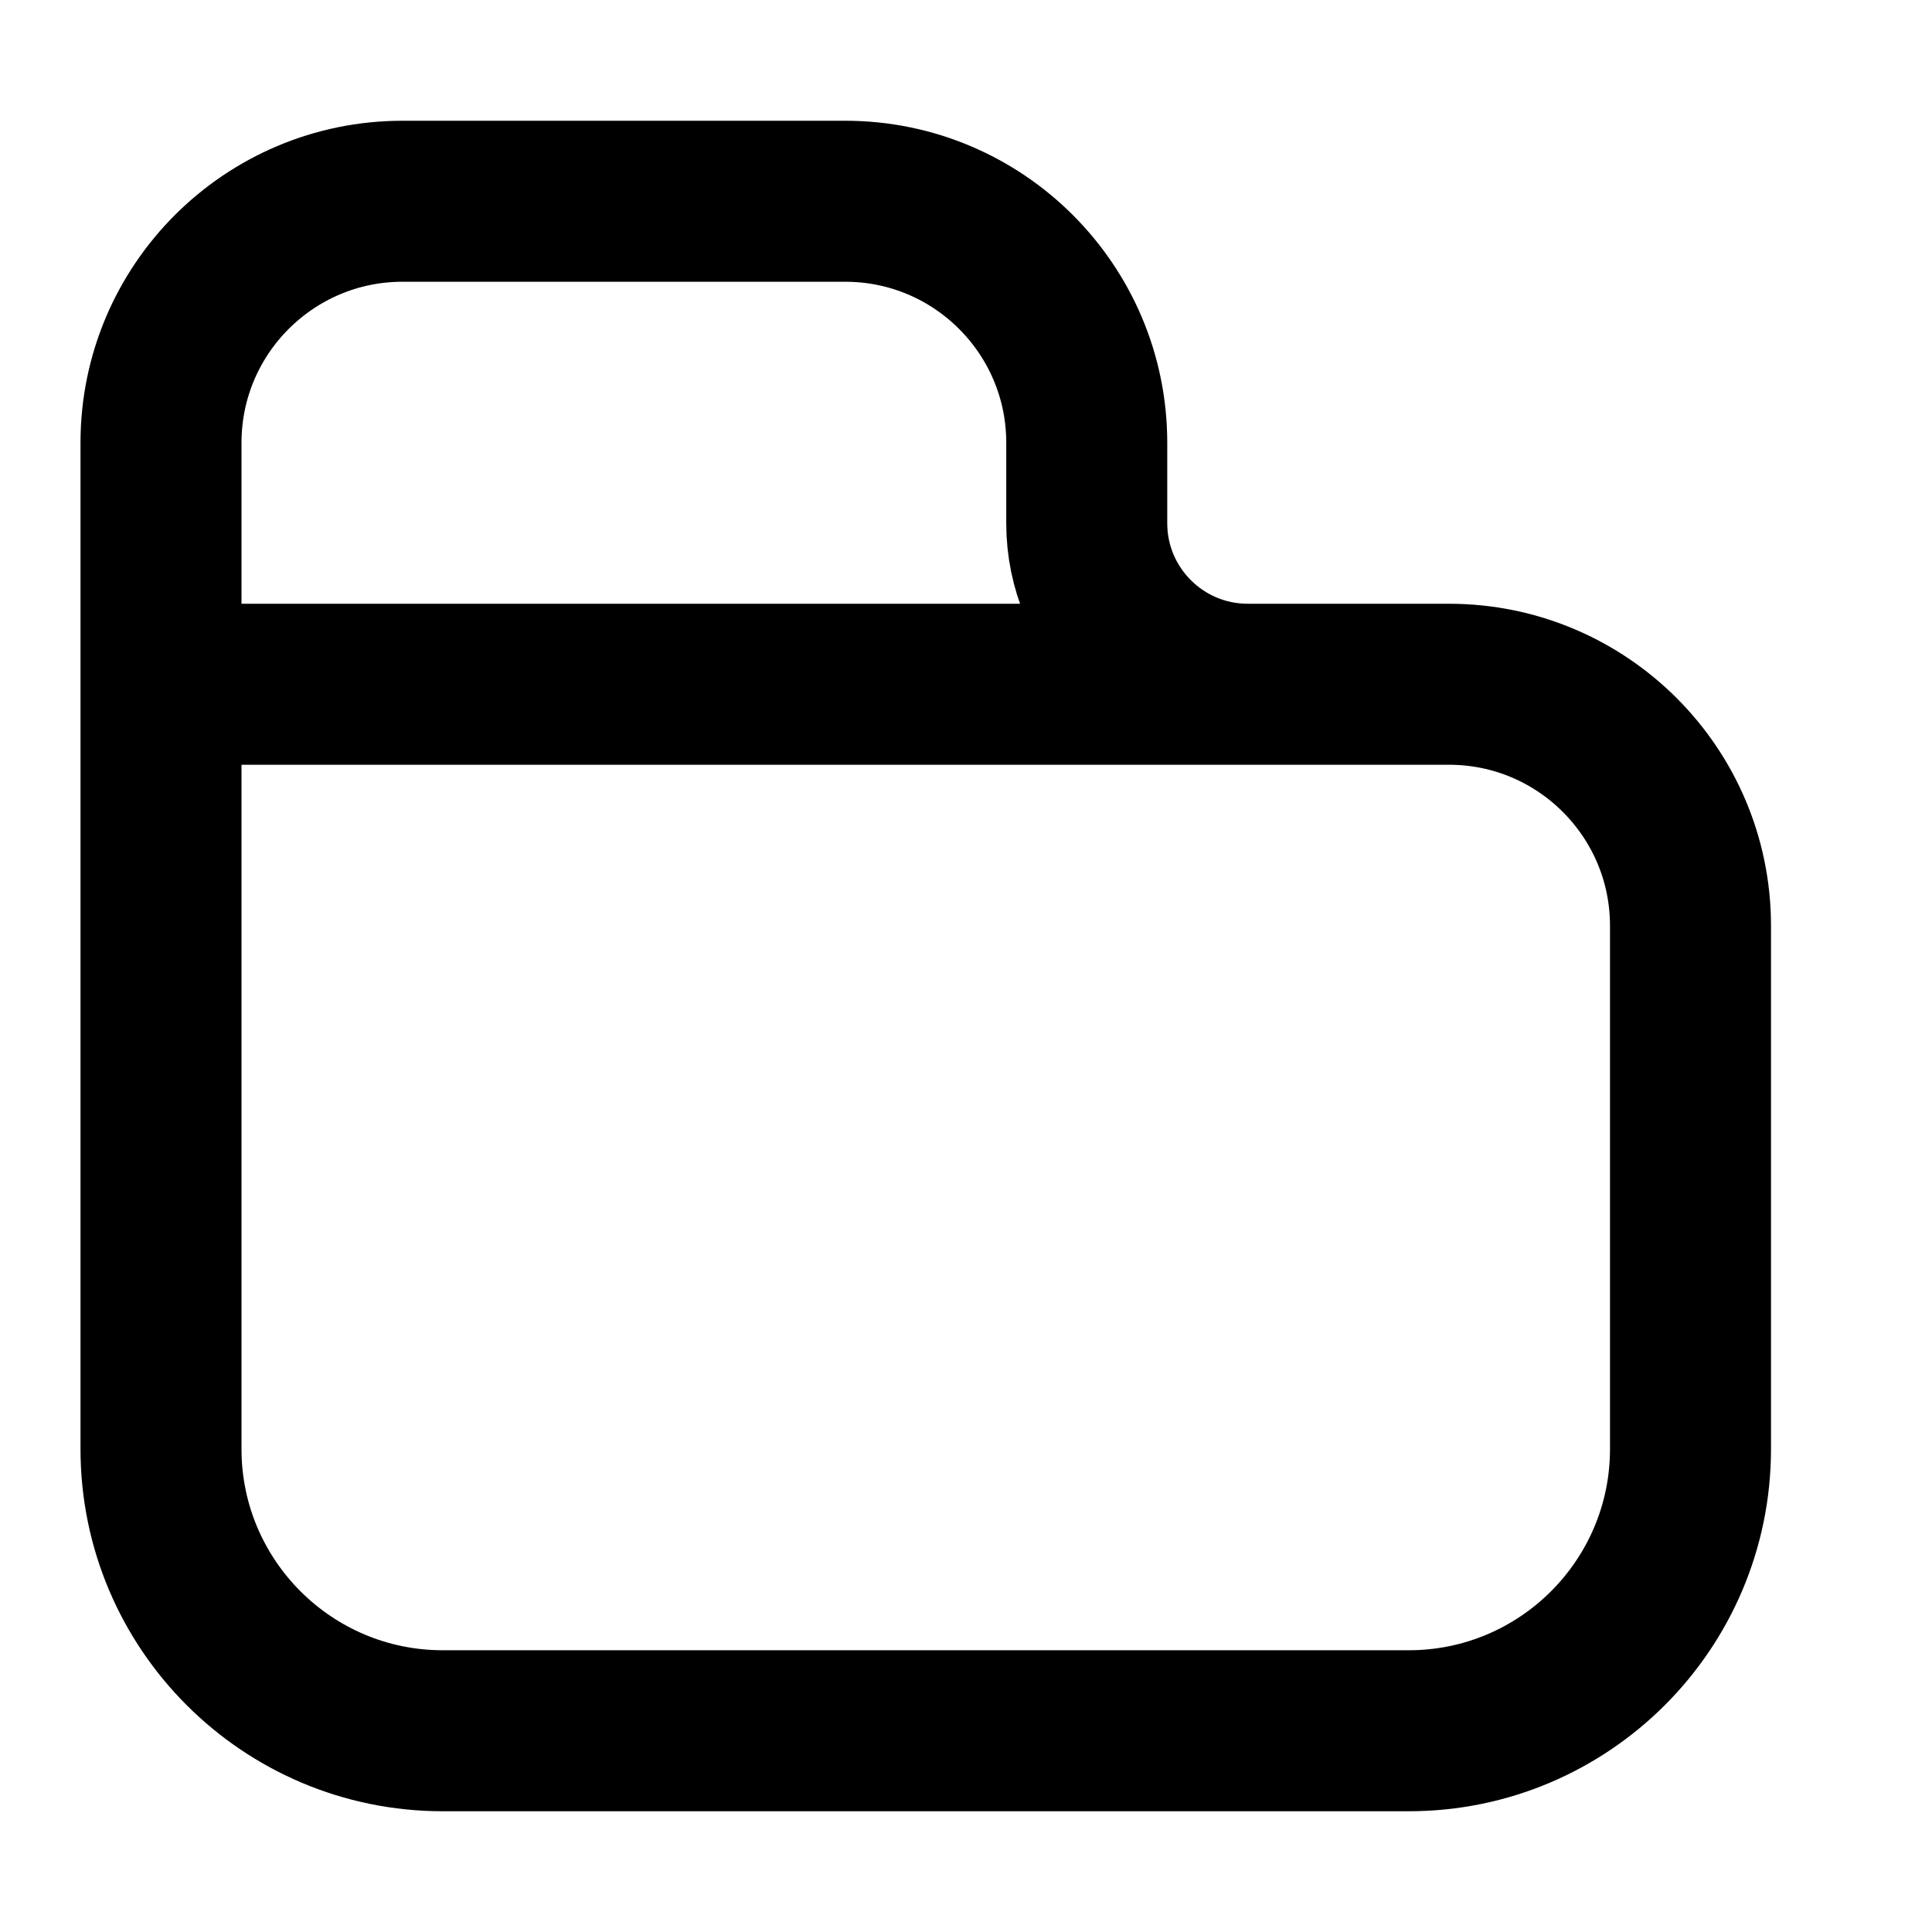 <svg width="12" height="12" viewBox="0 0 12 12" fill="none" xmlns="http://www.w3.org/2000/svg">
<g clip-path="url(#clip0_340_1636)">
<g clip-path="url(#clip1_340_1636)">
<path d="M8.25 4.25H1.25M1 9C1 9.966 1.784 10.75 2.75 10.75H8.75C9.716 10.75 10.5 9.966 10.5 9V5.75C10.5 4.922 9.828 4.25 9 4.25H7.75C7.198 4.25 6.75 3.802 6.75 3.25V2.75C6.75 1.922 6.078 1.25 5.25 1.25H2.5C1.672 1.25 1 1.922 1 2.75V9Z" stroke="current" strokeWidth="0.8"/>
</g>
</g>
<defs>
<clipPath id="clip0_340_1636">
<rect width="11.5" height="11.5" fill="white" transform="translate(0 0.25)"/>
</clipPath>
<clipPath id="clip1_340_1636">
<rect width="11.5" height="11.5" fill="white" transform="translate(0 0.25)"/>
</clipPath>
</defs>
</svg>
